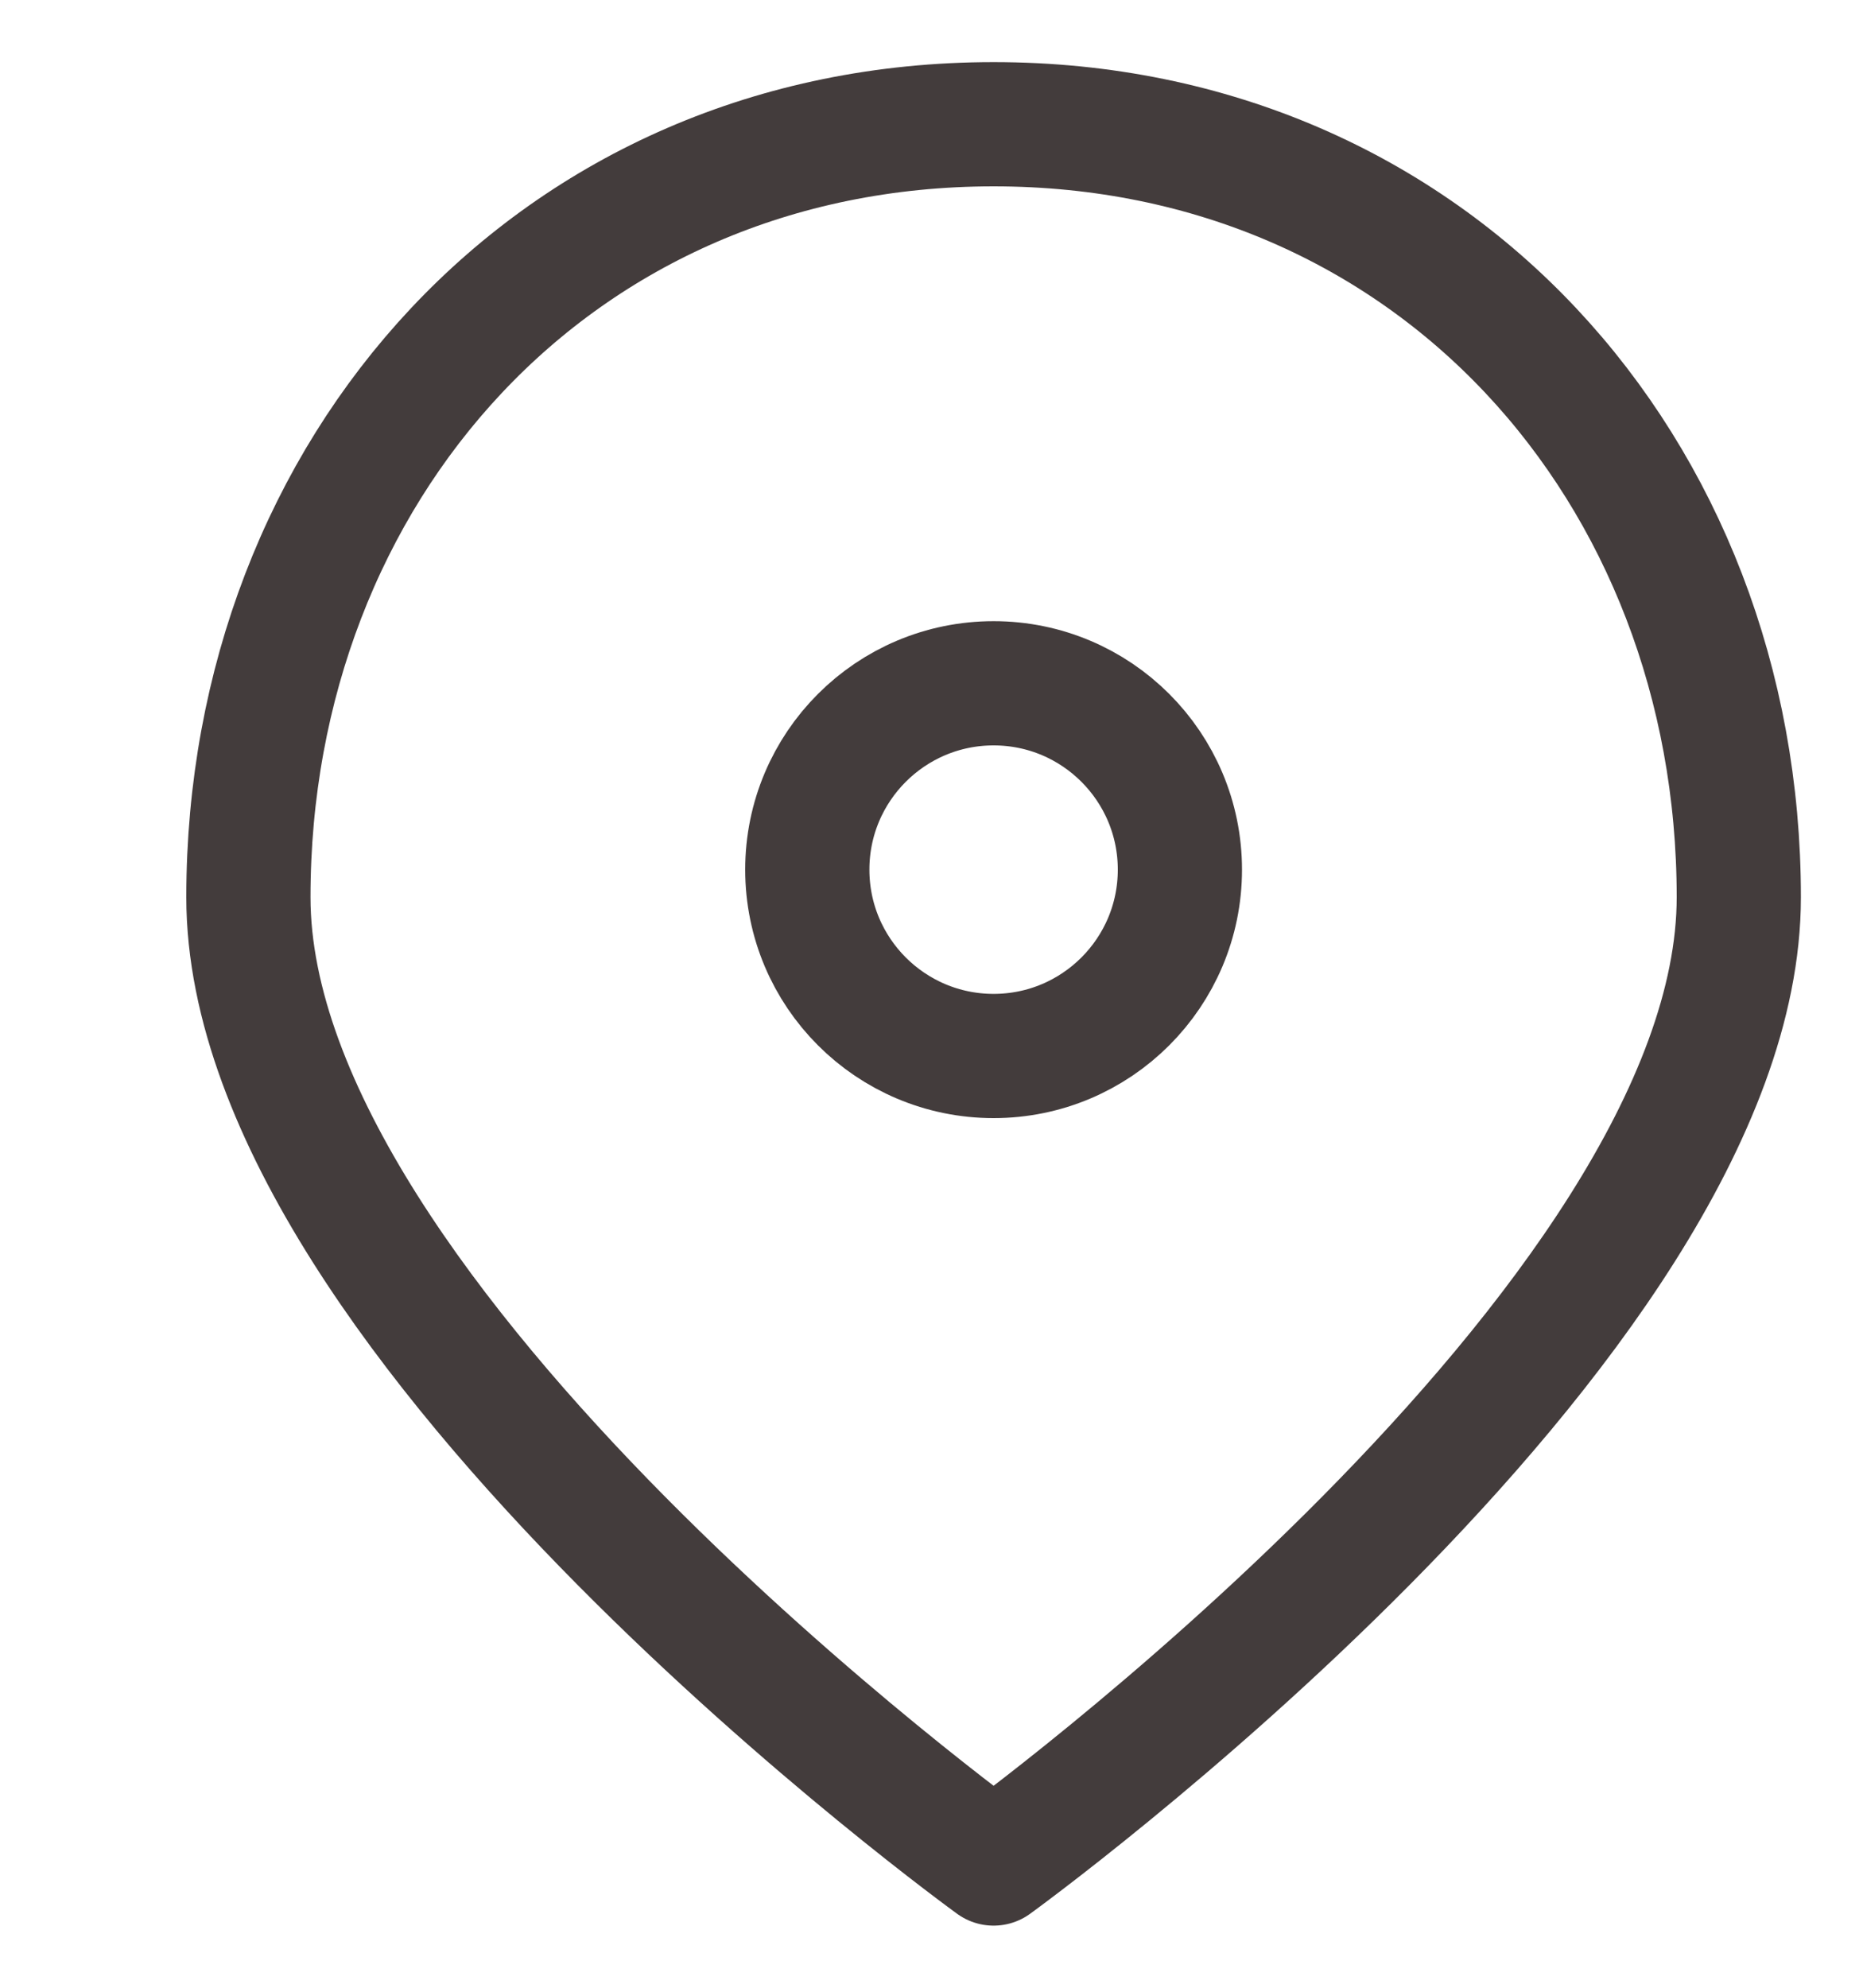 <svg width="15" height="16" viewBox="0 0 15 16" fill="none" xmlns="http://www.w3.org/2000/svg">
<path d="M2 7.222C2 10.659 8 15 8 15C8 15 14 10.659 14 7.222C14 3.786 11.535 1 8 1C4.465 1 2 3.786 2 7.222Z" stroke="#433C3C" stroke-linecap="round" stroke-linejoin="round"/>
<circle r="1.5" transform="matrix(-1 0 0 1 8 7)" stroke="#433C3C"/>
</svg>
